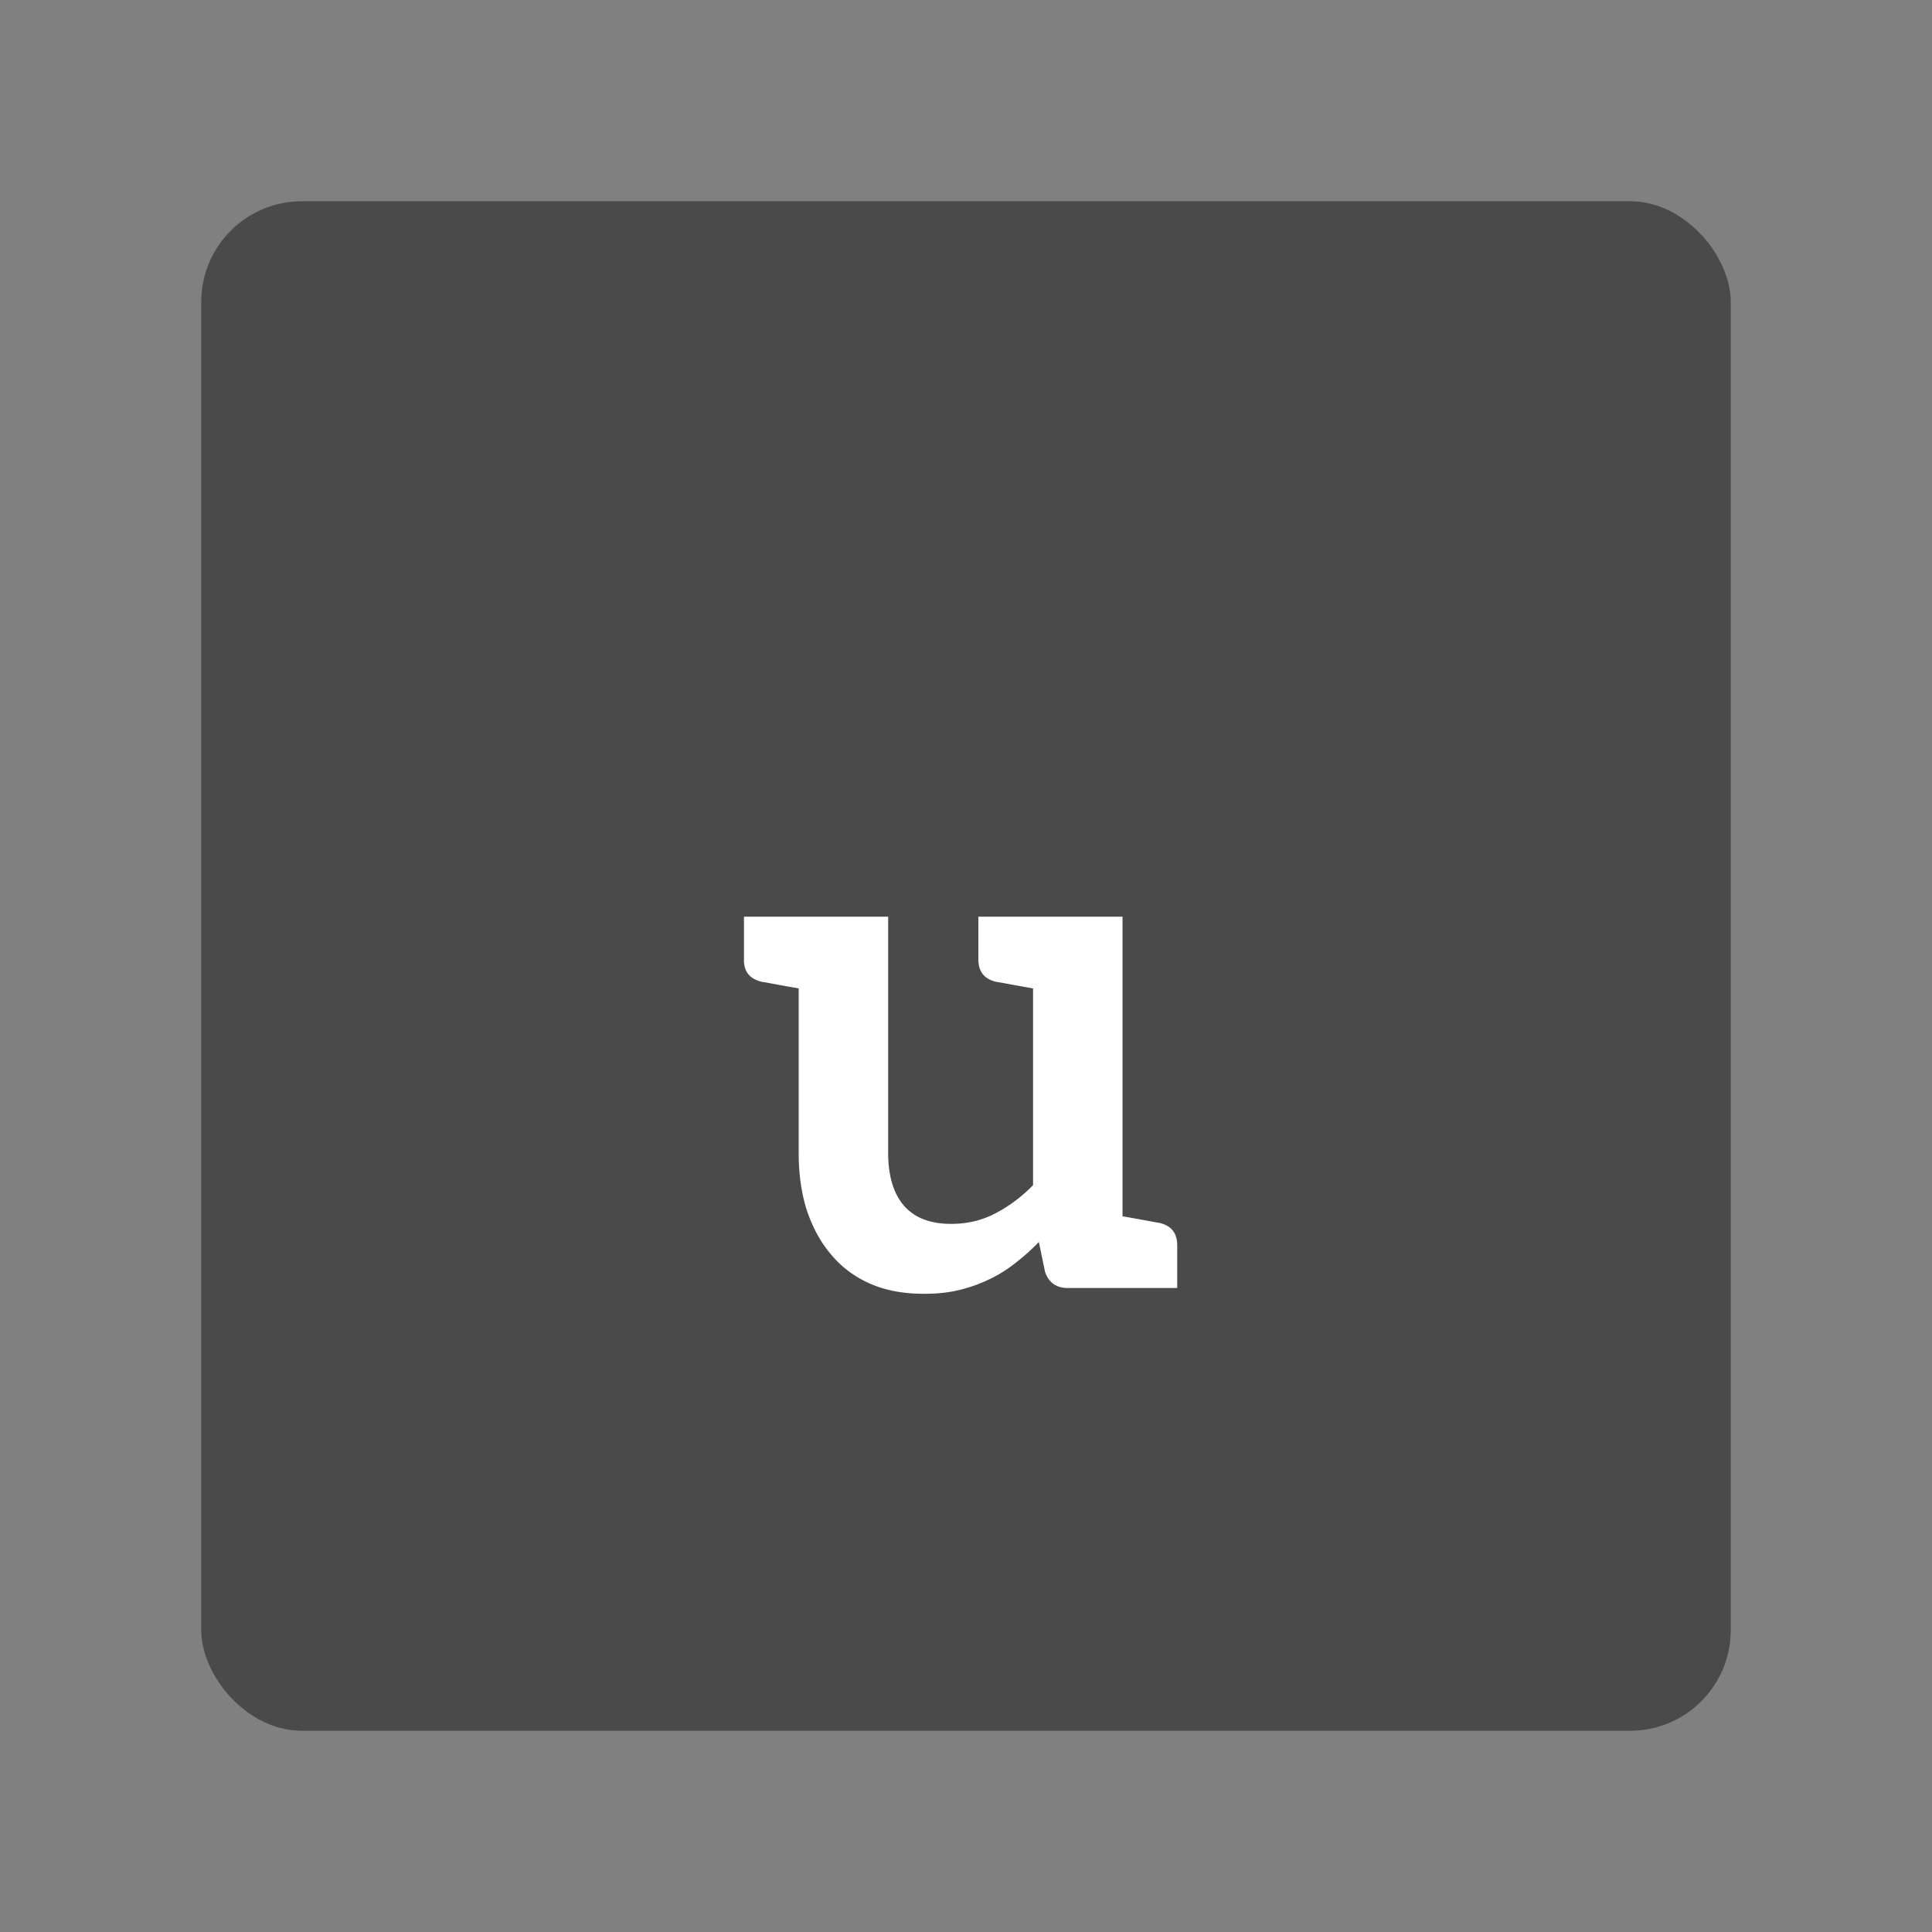 <svg xmlns="http://www.w3.org/2000/svg" width="192" height="192" fill="none"><rect width="100%" height="100%" fill="#808080" stroke="none"/><rect width="152" height="152" x="20" y="20" fill="#4A4A4A" rx="10"/><path fill="#fff" d="M115.192 121.52c-.54-.072-.576-.108-3.636-.648V91.1H97.228v4.212c0 1.26.576 1.98 1.8 2.268.54.072.576.108 3.636.648v19.548a14.629 14.629 0 0 1-3.816 2.844c-1.332.684-2.772 1.008-4.32 1.008-2.088 0-3.672-.612-4.716-1.836-1.044-1.224-1.548-2.988-1.548-5.256V91.1H73.936v4.212c-.036 1.26.576 1.98 1.8 2.268.54.072.576.108 3.636.648v16.308c0 2.088.252 3.96.792 5.688.576 1.728 1.368 3.204 2.412 4.428 1.044 1.26 2.34 2.232 3.888 2.916 1.548.684 3.348 1.008 5.364 1.008 1.224 0 2.376-.108 3.42-.36a14.596 14.596 0 0 0 2.988-1.044c.936-.432 1.8-.972 2.628-1.62a21.821 21.821 0 0 0 2.376-2.124l.612 2.952c.36 1.08 1.116 1.62 2.268 1.62h10.872v-4.212c0-1.26-.576-1.98-1.8-2.268Z"/></svg>